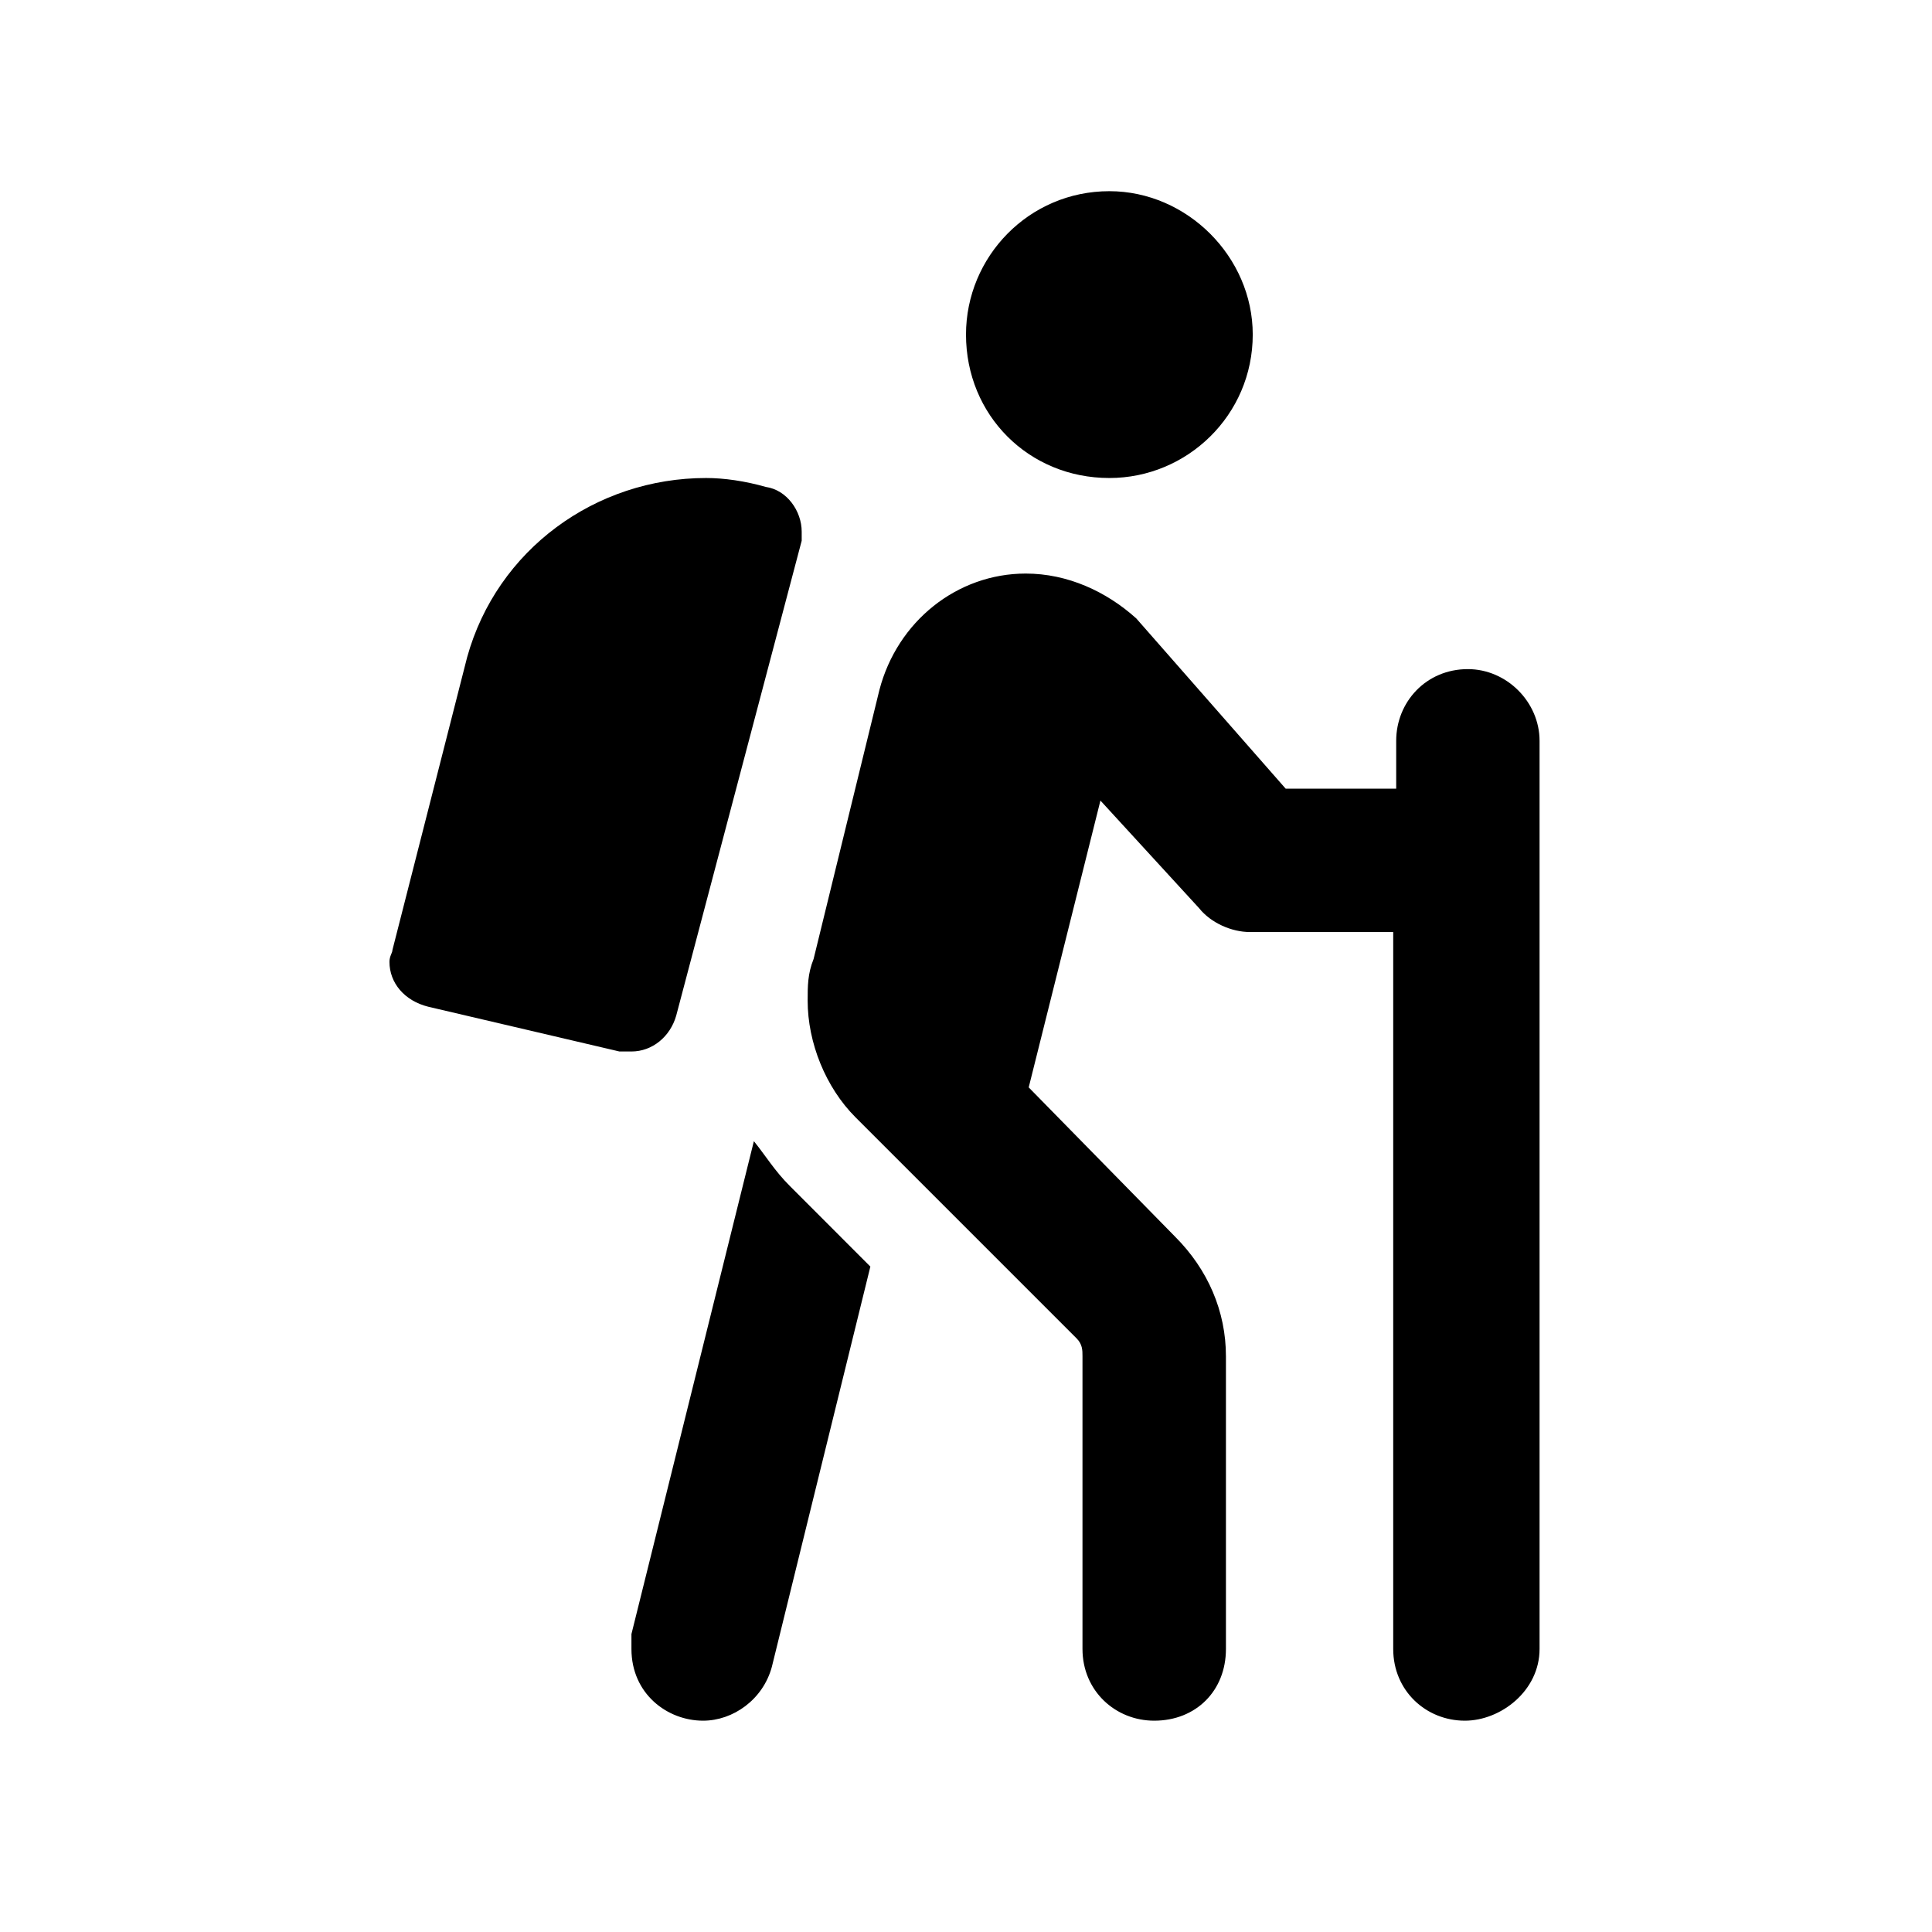 <svg width="24" height="24" viewBox="0 0 24 24" fill="currentColor" xmlns="http://www.w3.org/2000/svg">
<path d="M13.781 5.938C14.746 5.938 15.562 5.158 15.562 4.156C15.562 3.191 14.746 2.375 13.781 2.375C12.779 2.375 12 3.191 12 4.156C12 5.158 12.779 5.938 13.781 5.938ZM9.365 14.176L7.844 20.299C7.844 20.373 7.844 20.447 7.844 20.484C7.844 21.041 8.289 21.375 8.734 21.375C9.105 21.375 9.477 21.115 9.588 20.707L10.812 15.734L9.811 14.732C9.625 14.547 9.514 14.361 9.365 14.176ZM18.234 8.312C17.715 8.312 17.344 8.721 17.344 9.203V9.797H15.971L14.115 7.682C13.744 7.348 13.262 7.125 12.742 7.125C11.889 7.125 11.146 7.719 10.924 8.572L10.107 11.912C10.033 12.098 10.033 12.246 10.033 12.432C10.033 12.951 10.256 13.508 10.627 13.879L13.373 16.625C13.447 16.699 13.447 16.773 13.447 16.848V20.484C13.447 21.004 13.855 21.375 14.338 21.375C14.857 21.375 15.229 21.004 15.229 20.484V16.848C15.229 16.291 15.006 15.771 14.598 15.363L12.779 13.508L13.67 9.945L14.895 11.281C15.043 11.467 15.303 11.578 15.525 11.578H17.307V20.484C17.307 21.004 17.715 21.375 18.197 21.375C18.643 21.375 19.125 21.004 19.125 20.484V9.203C19.125 8.721 18.717 8.312 18.234 8.312ZM7.844 13.062C8.104 13.062 8.326 12.877 8.4 12.617L9.959 6.717C9.959 6.68 9.959 6.643 9.959 6.605C9.959 6.346 9.773 6.086 9.514 6.049C9.254 5.975 8.994 5.938 8.771 5.938C7.398 5.938 6.174 6.828 5.803 8.164L4.875 11.801C4.875 11.838 4.838 11.875 4.838 11.949C4.838 12.209 5.023 12.432 5.32 12.506L7.695 13.062C7.732 13.062 7.77 13.062 7.844 13.062Z" fill="currentColor"/>
</svg>
